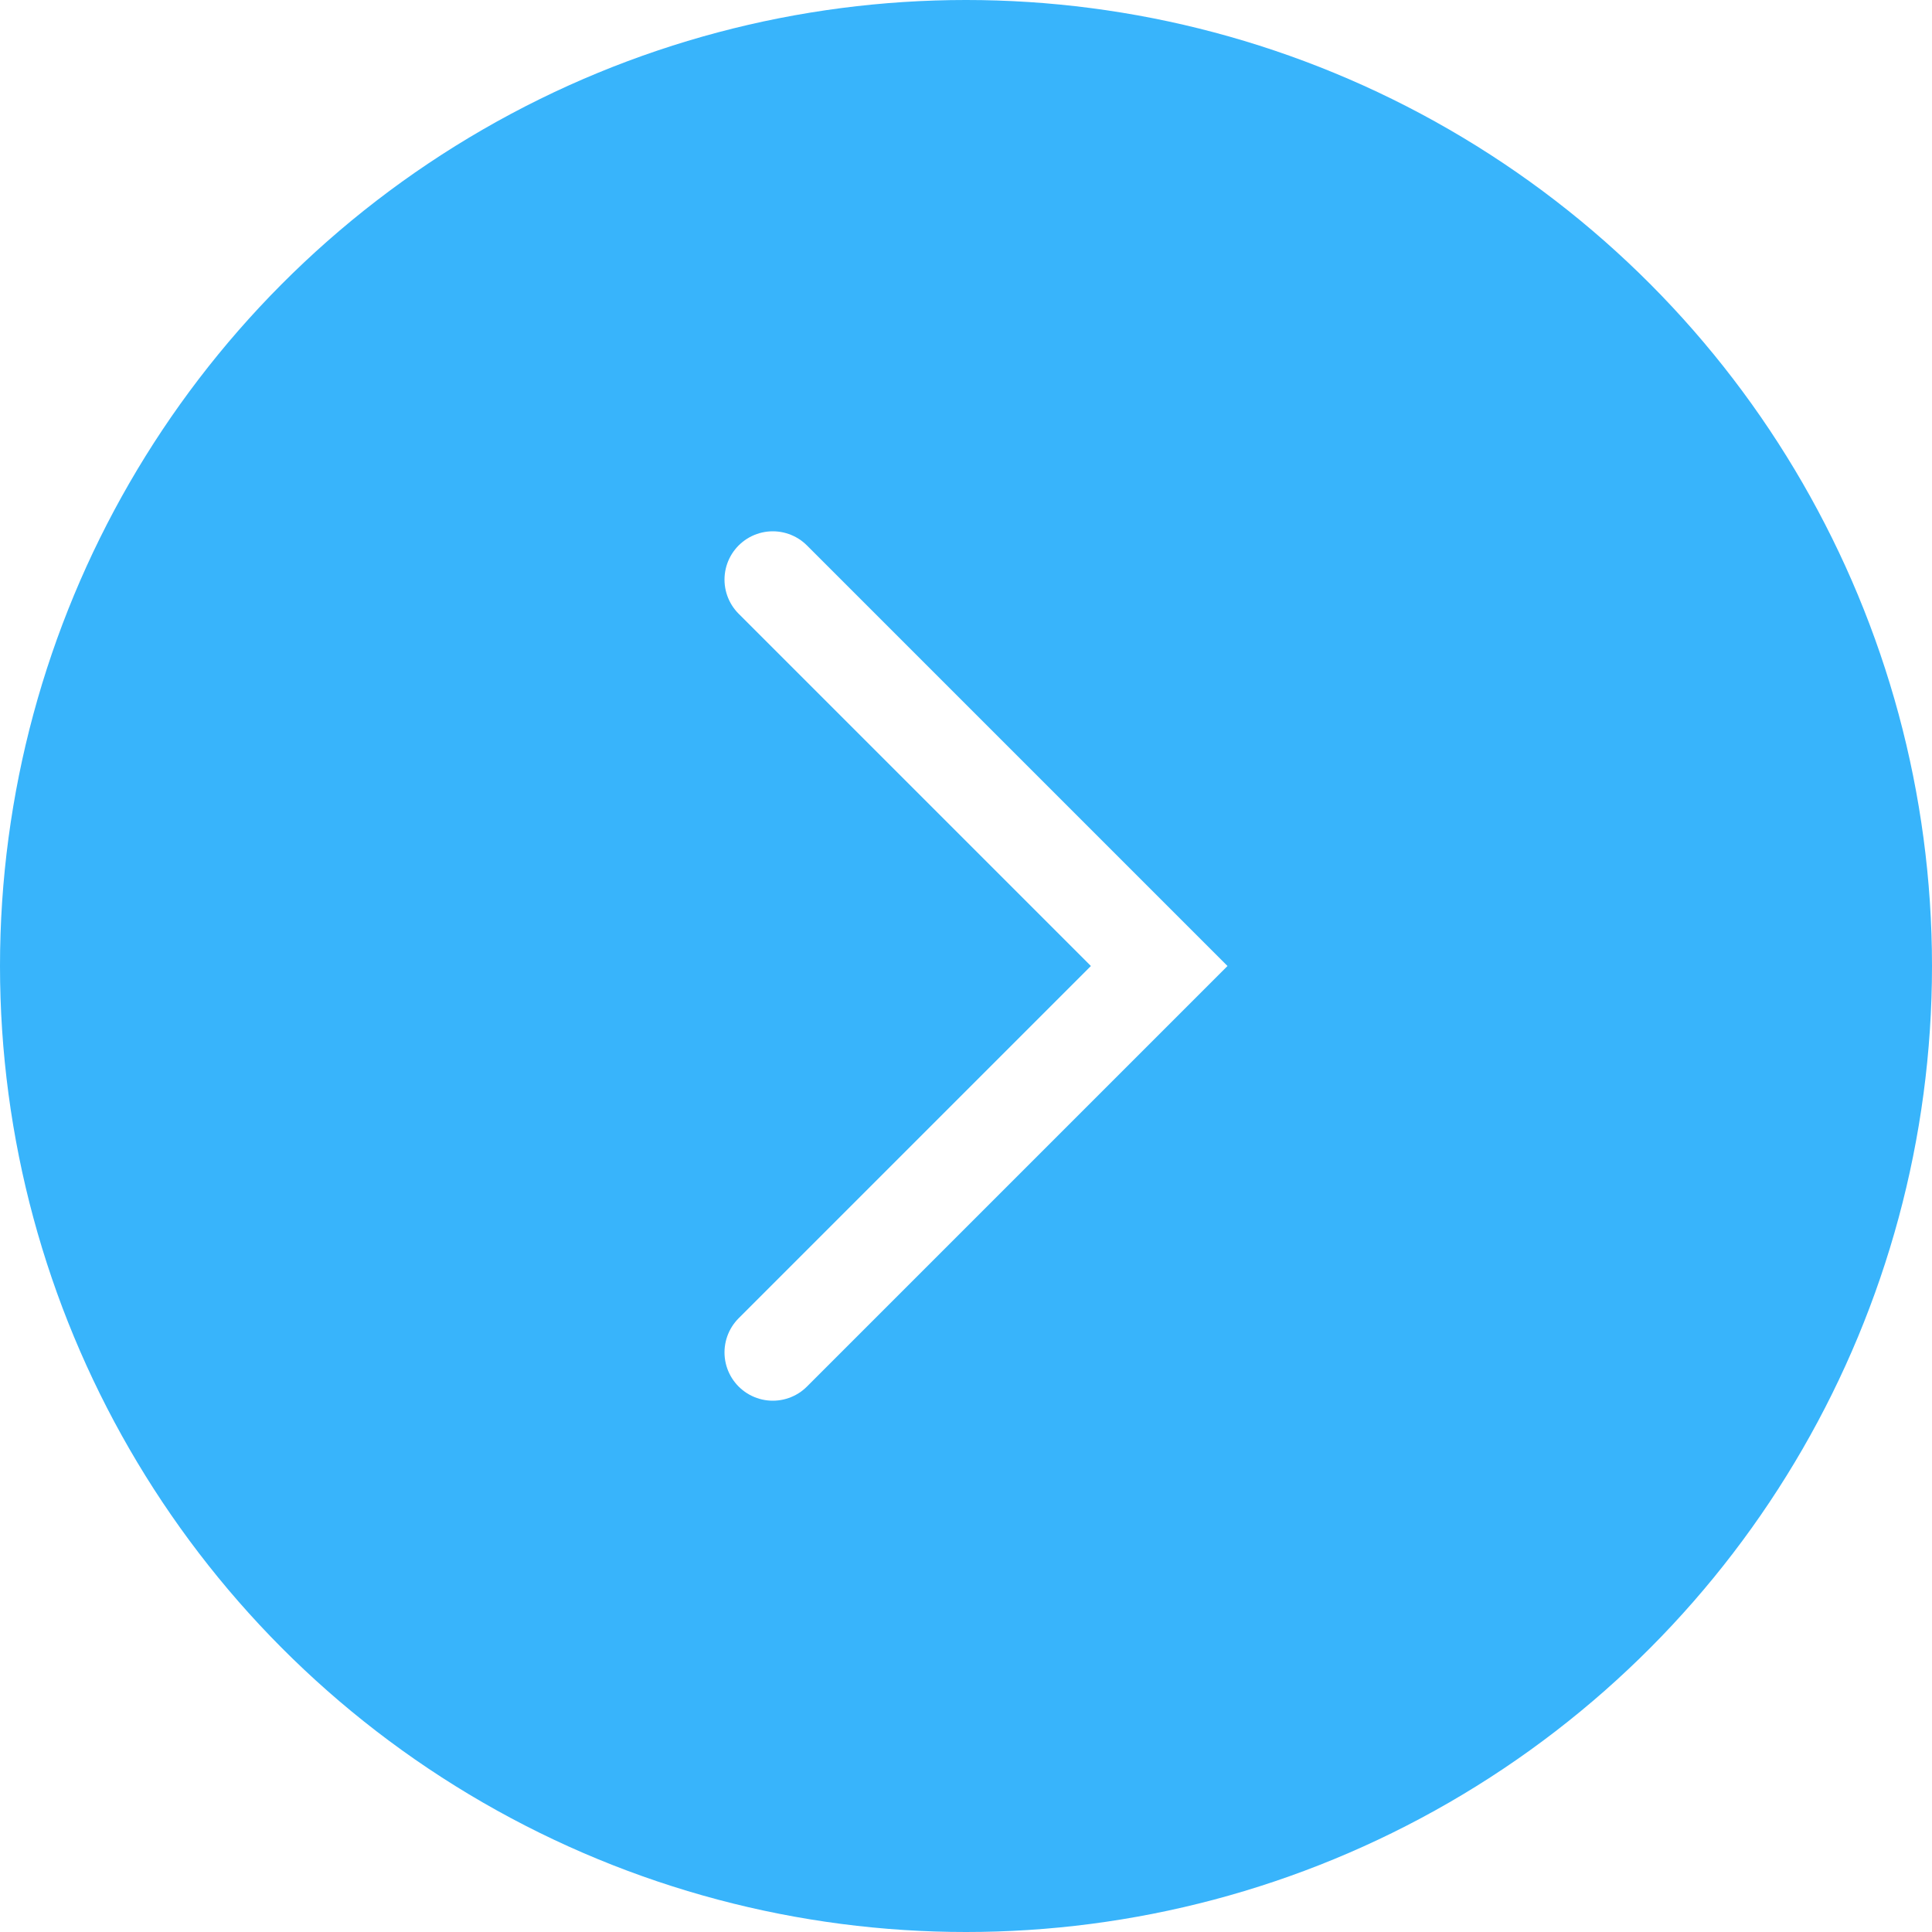 <svg width="20" height="20" viewBox="0 0 20 20" fill="none" xmlns="http://www.w3.org/2000/svg">
<g filter="url(#filter0_b_340_10082)">
<circle cx="10" cy="10" r="10" fill="#38B4FB"/>
</g>
<path d="M8 6L12 10L8 14" stroke="white" stroke-linecap="round"/>
<defs>
<filter id="filter0_b_340_10082" x="-4" y="-4" width="28" height="28" filterUnits="userSpaceOnUse" color-interpolation-filters="sRGB">
<feFlood flood-opacity="0" result="BackgroundImageFix"/>
<feGaussianBlur in="BackgroundImageFix" stdDeviation="2"/>
<feComposite in2="SourceAlpha" operator="in" result="effect1_backgroundBlur_340_10082"/>
<feBlend mode="normal" in="SourceGraphic" in2="effect1_backgroundBlur_340_10082" result="shape"/>
</filter>
</defs>
</svg>
